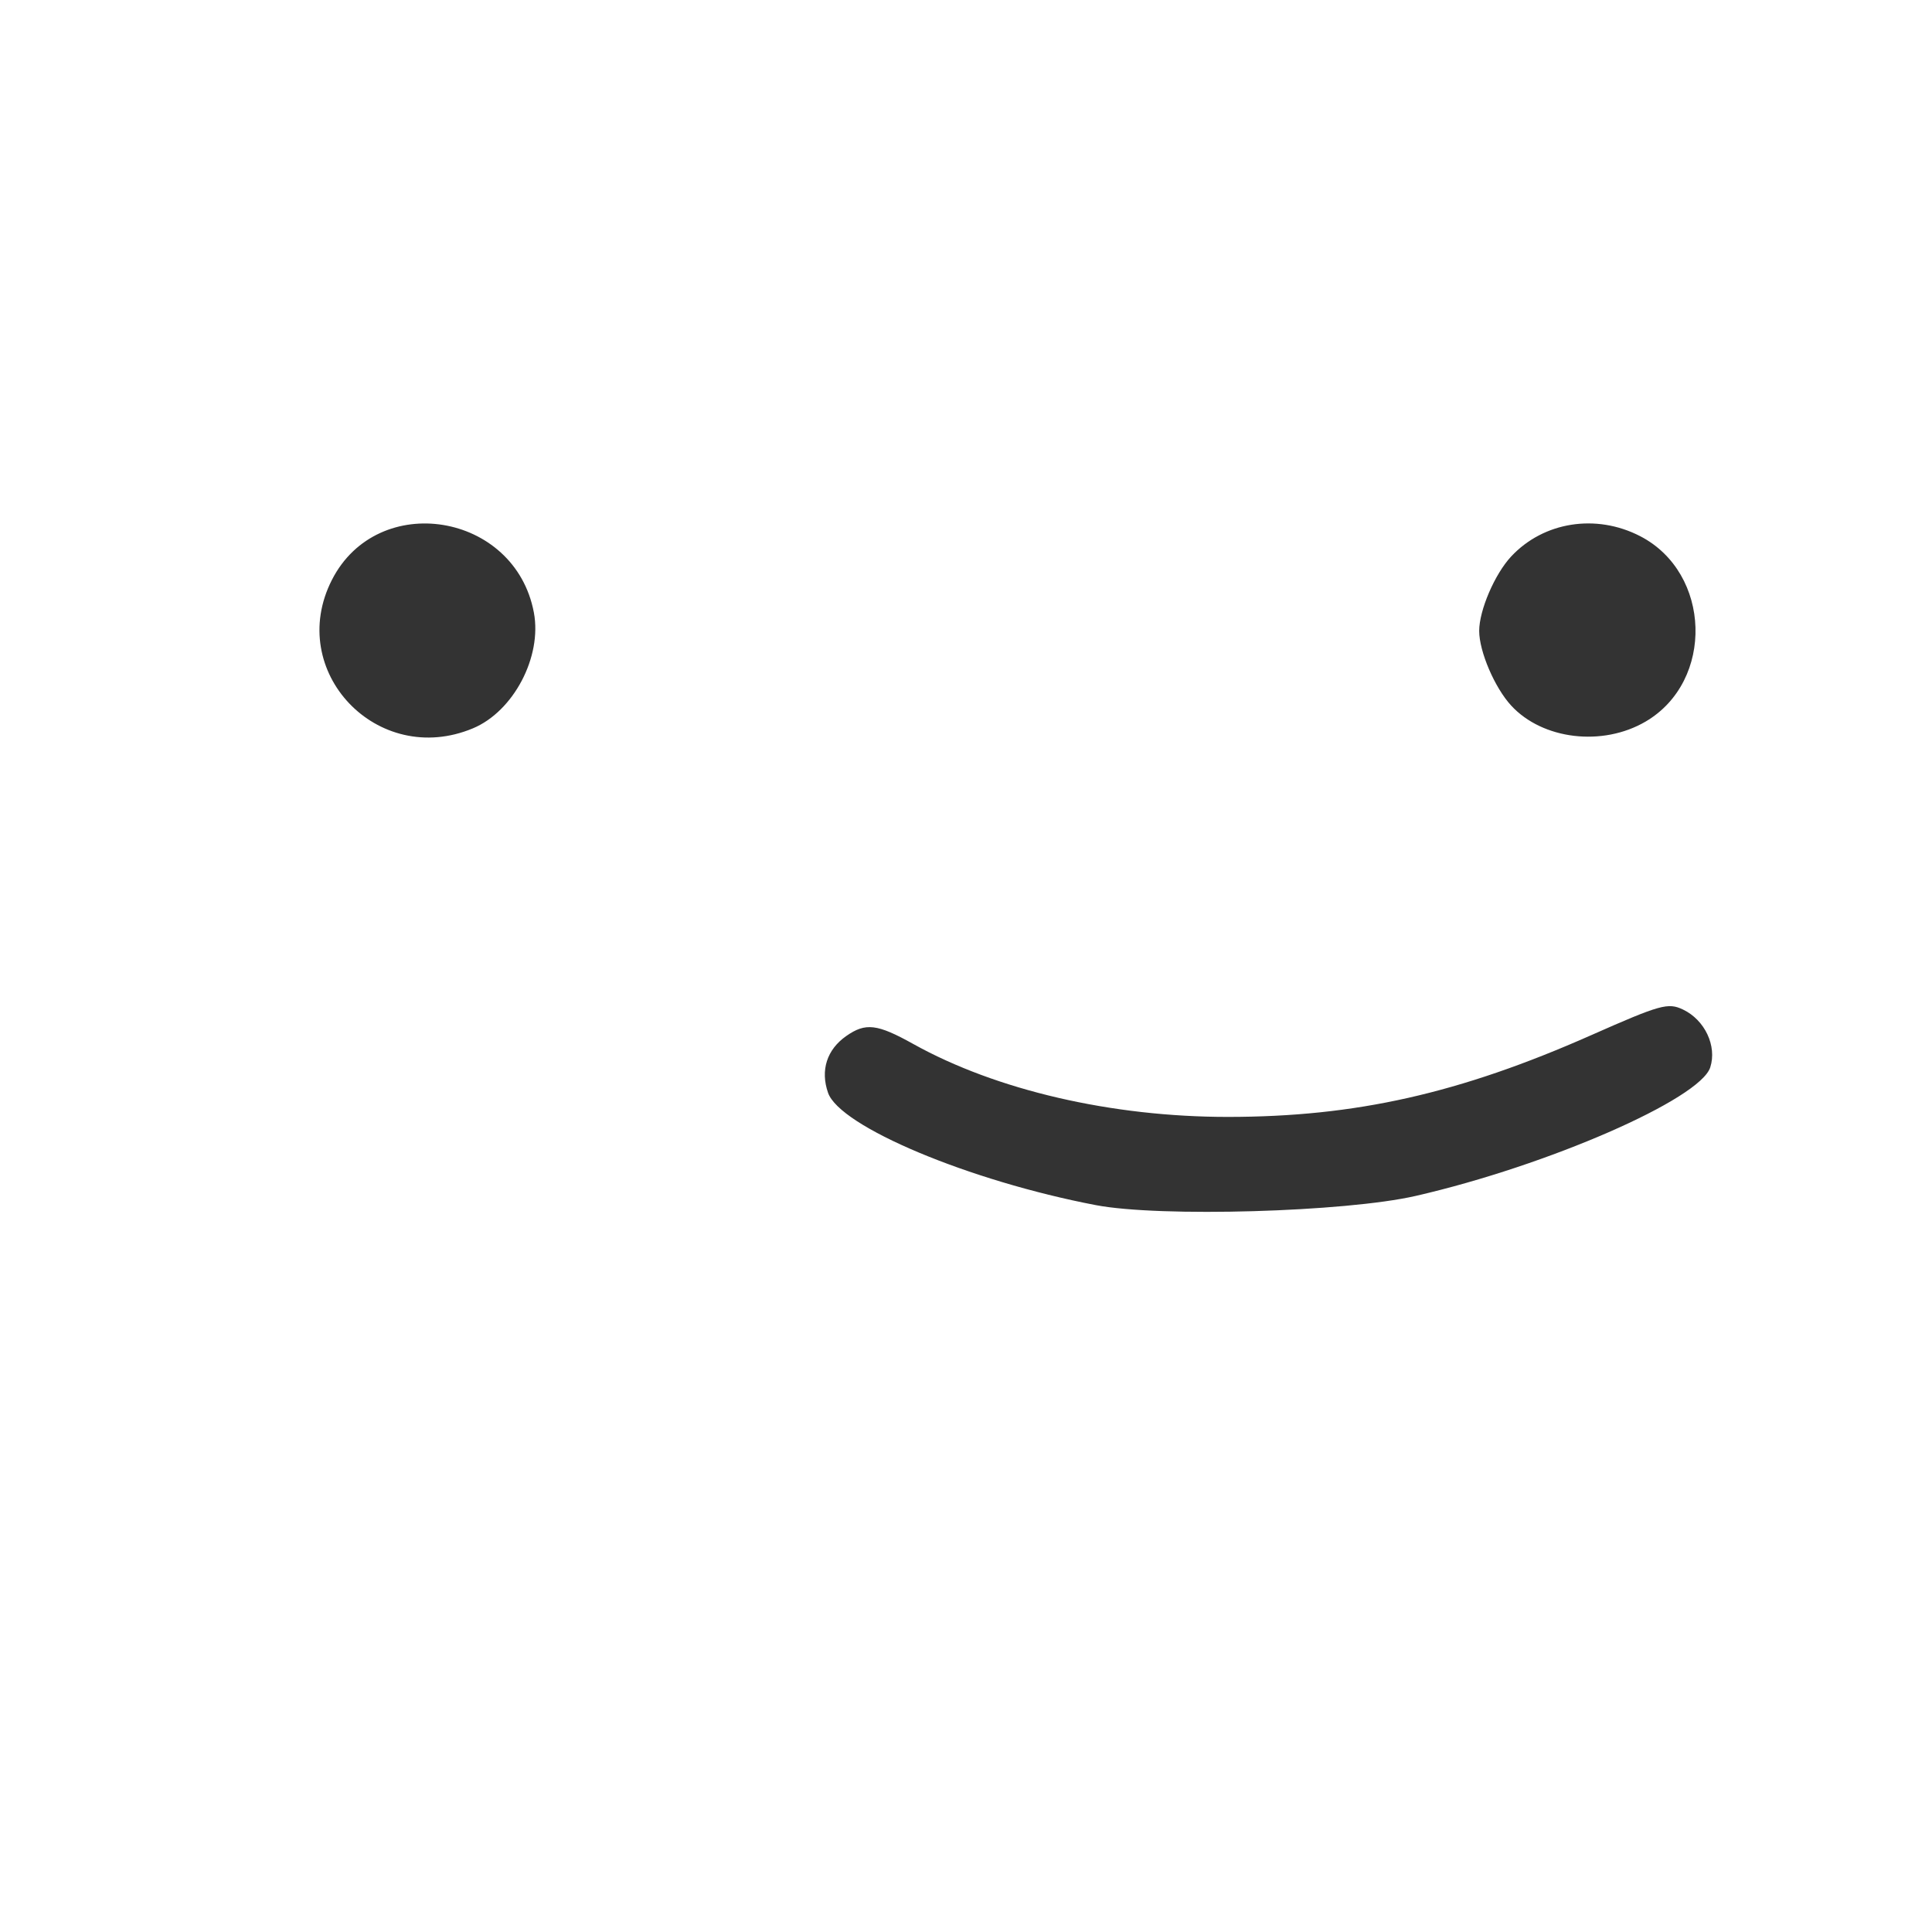 <?xml version="1.0" encoding="UTF-8" standalone="no"?>
<!-- Created with Inkscape (http://www.inkscape.org/) -->

<svg
   version="1.1"
   id="svg1054"
   width="320"
   height="320"
   viewBox="0 0 320 320"
   sodipodi:docname="Nepflix-profile-img.svg"
   inkscape:version="1.1.2 (b8e25be833, 2022-02-05)"
   xmlns:inkscape="http://www.inkscape.org/namespaces/inkscape"
   xmlns:sodipodi="http://sodipodi.sourceforge.net/DTD/sodipodi-0.dtd"
   xmlns="http://www.w3.org/2000/svg"
   xmlns:svg="http://www.w3.org/2000/svg">
  <rect x="0" y="0" width="320" height="320" fill="#333333" stroke="none"/>
  <defs
     id="defs1058" />
  <sodipodi:namedview
     id="namedview1056"
     pagecolor="#ffffff"
     bordercolor="#666666"
     borderopacity="1.0"
     inkscape:pageshadow="2"
     inkscape:pageopacity="0.0"
     inkscape:pagecheckerboard="0"
     showgrid="false"
     inkscape:zoom="2.728125"
     inkscape:cx="159.81672"
     inkscape:cy="159.81672"
     inkscape:window-width="2400"
     inkscape:window-height="1494"
     inkscape:window-x="-11"
     inkscape:window-y="-11"
     inkscape:window-maximized="1"
     inkscape:current-layer="g1060" />
  <g
     inkscape:groupmode="layer"
     inkscape:label="Image"
     id="g1060">
    <path
       style="fill:#ffffff;fill-opacity:1"
       d="M 2e-6,160 V 5e-7 H 160 320 V 160 320 H 160 2e-6 Z M 234.5,198.078 c 21.878,-5.02 47.08,-16.023 48.772,-21.292 1.134,-3.532 -0.89,-7.836 -4.499,-9.566 -2.488,-1.192 -3.734,-0.845 -15.23,4.242 -21.83,9.66 -39.019,13.527 -60.161,13.534 -19.247,0.006 -38.381,-4.429 -52.116,-12.08 -5.986,-3.335 -7.899,-3.561 -11.106,-1.315 -3.207,2.246 -4.306,5.679 -3.01,9.398 1.954,5.607 23.373,14.593 44.351,18.608 10.623,2.033 41.338,1.147 53,-1.529 z M 78.329,120.636 C 85.051,117.827 89.804,108.802 88.427,101.461 85.311,84.855 62.565,81.172 54.977,96.044 47.26,111.172 62.519,127.242 78.329,120.636 Z m 194.237,-1.122 c 11.43,-6.699 10.895,-24.627 -0.917,-30.715 -7.289,-3.757 -15.978,-2.386 -21.352,3.37 C 247.577,95.083 245,101.08 245,104.5 c 0,3.407 2.568,9.4 5.298,12.364 5.204,5.65 15.133,6.832 22.268,2.65 z"
       id="path1121" />
  </g>
</svg>
